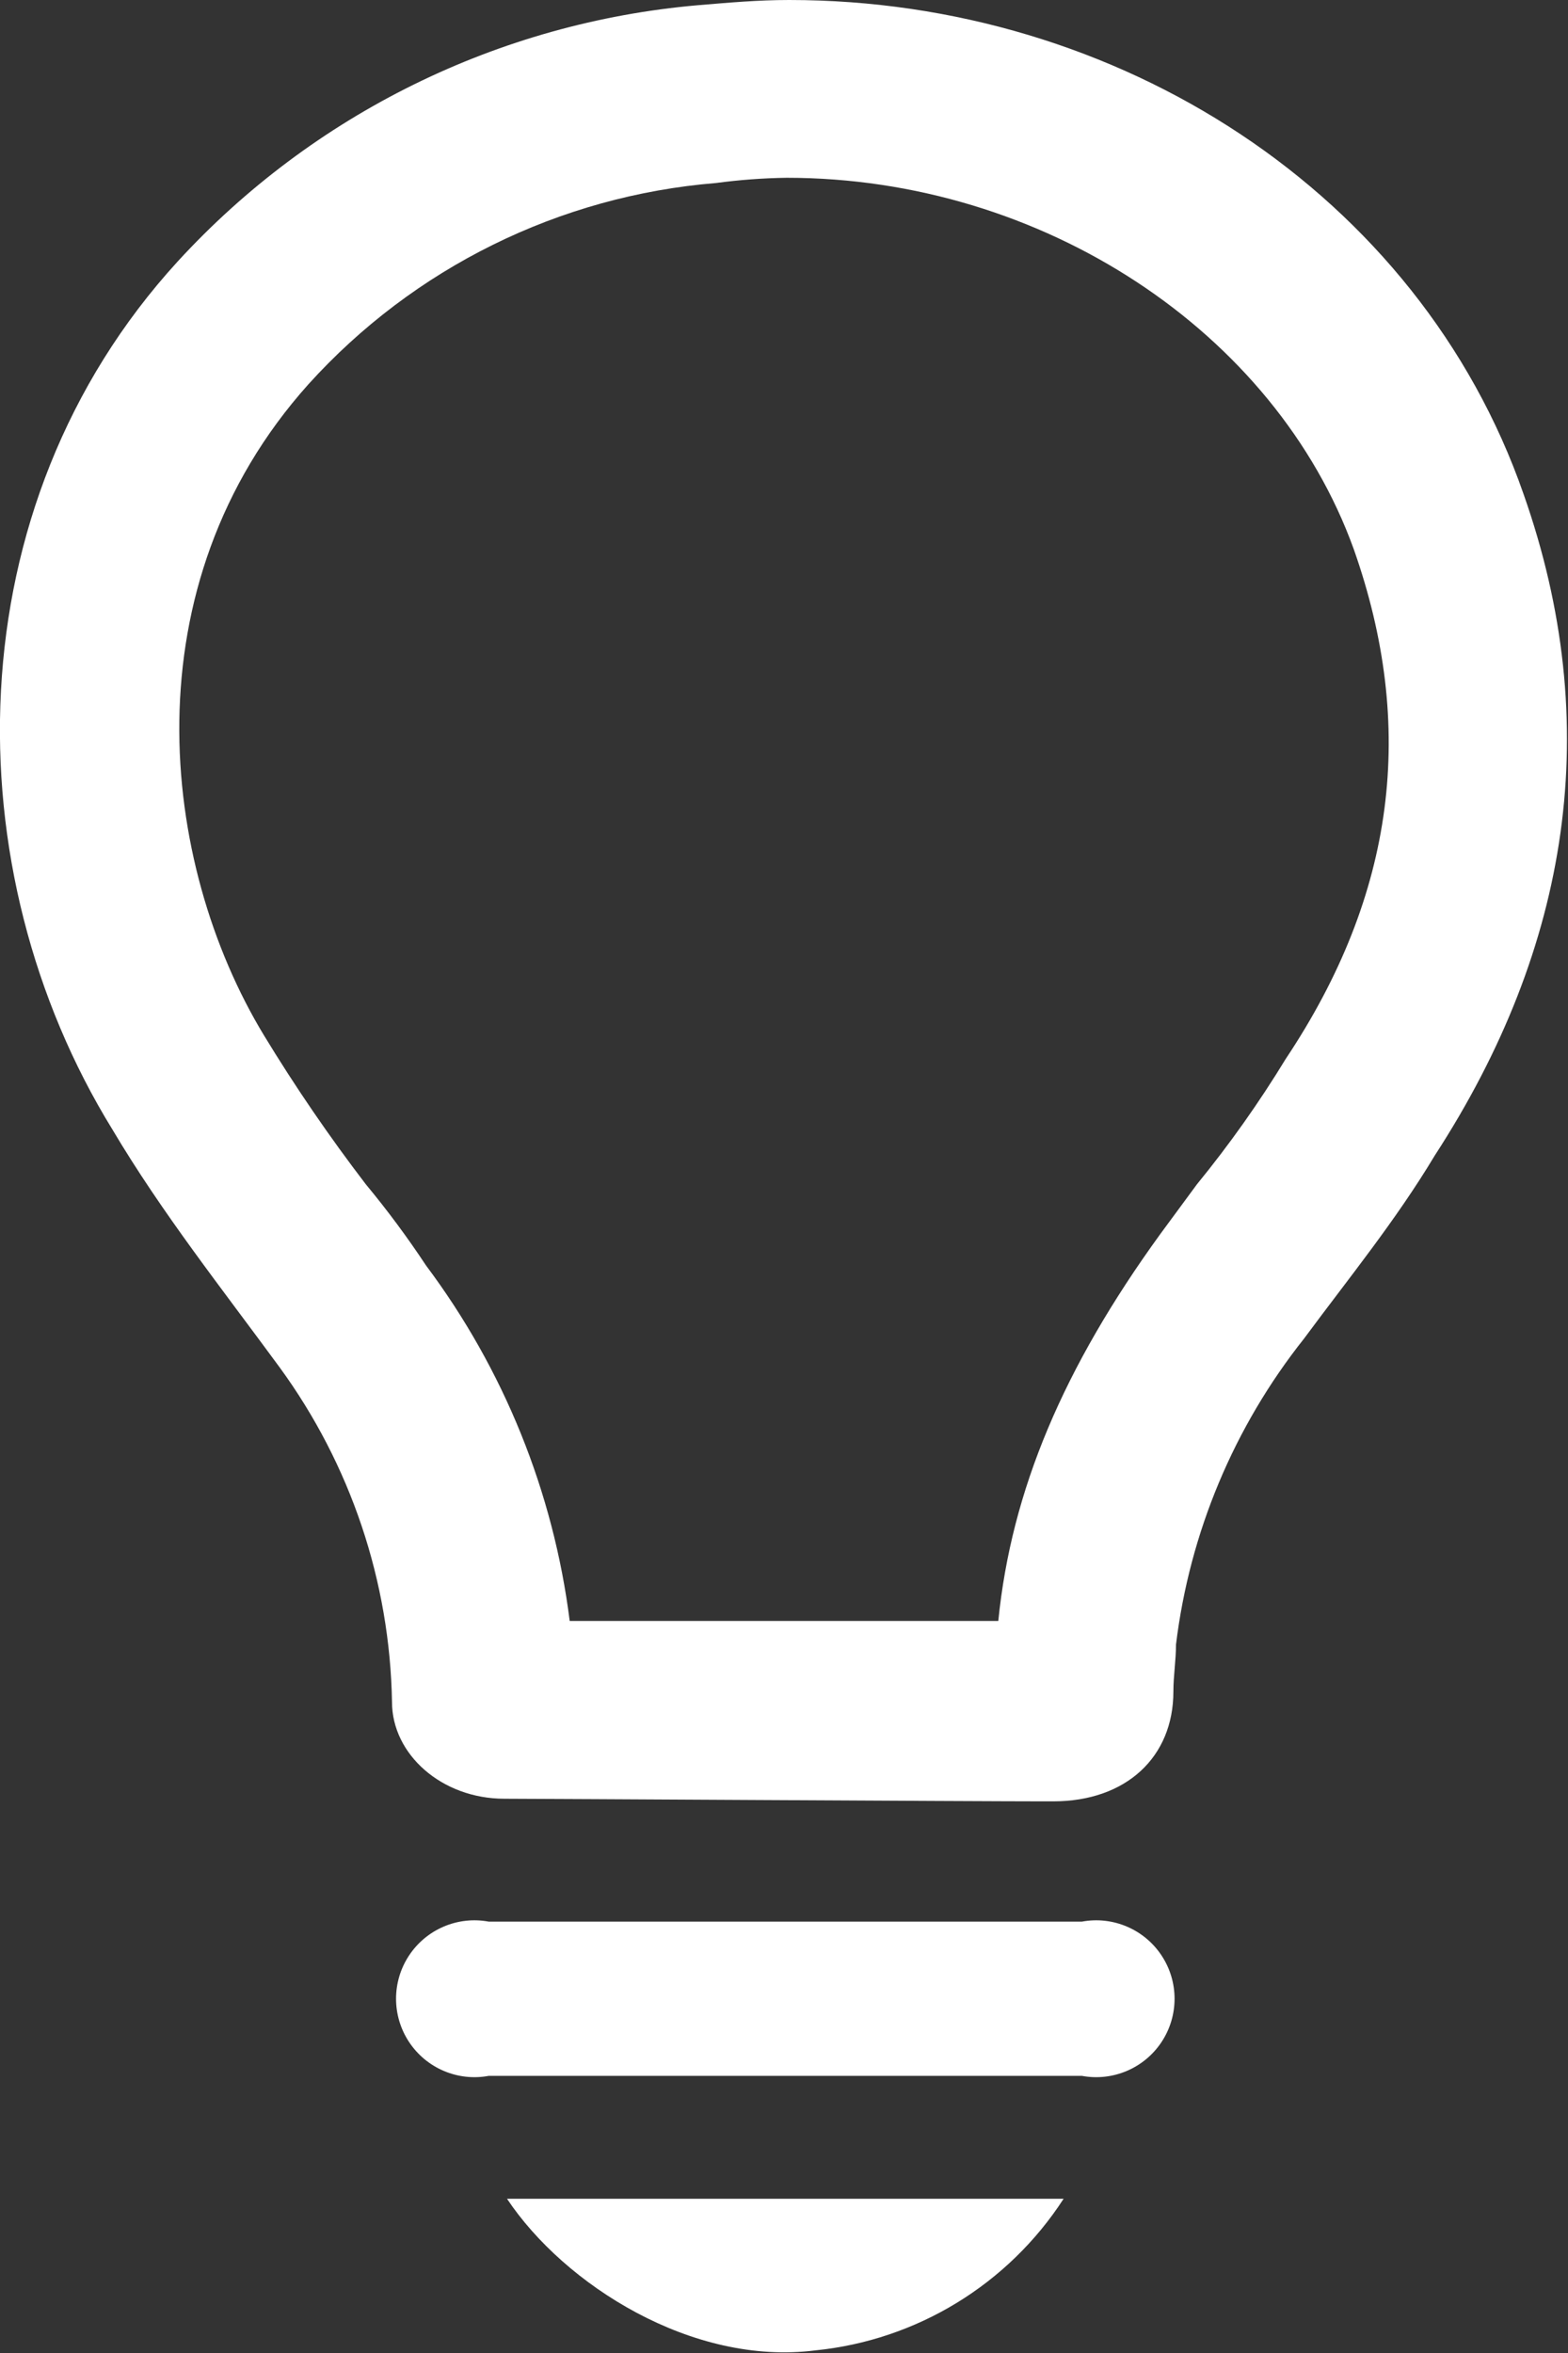 <?xml version="1.0" encoding="UTF-8" standalone="no"?>
<svg width="60px" height="90px" viewBox="0 0 60 90" version="1.1" xmlns="http://www.w3.org/2000/svg" xmlns:xlink="http://www.w3.org/1999/xlink" xmlns:sketch="http://www.bohemiancoding.com/sketch/ns">
    <rect x="0" y="0" width="60" height="90" fill="#333333" stroke="none"/>
    <!-- Generator: Sketch 3.5.1 (25234) - http://www.bohemiancoding.com/sketch -->
    <title>info-dos</title>
    <desc>Created with Sketch.</desc>
    <defs></defs>
    <g id="Page-1" stroke="none" stroke-width="1" fill="none" fill-rule="evenodd" sketch:type="MSPage">
        <g id="info-dos" sketch:type="MSLayerGroup" transform="translate(-1, 0)" fill="#FFFFFF">
            <path d="M59.3,18.9 C55.3,7.4 43.8,0 31.2,0 C30,0 28.9,0.1 27.7,0.2 C20.075,0.865 12.975,4.361 7.8,10 C-0.8,19.4 -0.8,33.3 5.3,43.2 C7.2,46.4 9.5,49.3 11.7,52.3 C14.418,56.022 15.92,60.492 16,65.1 C16,67.1 17.9,68.8 20.3,68.8 C21.6,68.8 38.3,68.9 41,68.9 L41.3,68.9 C44.1,68.9 45.9,67.2 45.9,64.7 C45.9,64.1 46,63.5 46,62.9 C46.523,58.623 48.219,54.574 50.9,51.2 C52.6,48.9 54.4,46.7 55.9,44.2 C61.1,36.2 62.4,27.7 59.3,18.9 L59.3,18.9 L59.3,18.9 Z M50.2,40.5 C49.178,42.176 48.042,43.78 46.8,45.3 L45.4,47.2 C41.7,52.3 39.7,57 39.2,62 L22.8,62 C22.177,57.067 20.281,52.38 17.3,48.4 C16.59,47.326 15.822,46.291 15,45.3 C13.599,43.471 12.297,41.569 11.1,39.6 C7.1,33 5.9,22.4 12.8,14.7 C16.831,10.242 22.41,7.488 28.4,7 C29.295,6.88 30.197,6.813 31.1,6.8 C40.9,6.8 49.8,12.7 52.8,21 C55.2,27.8 54.4,34.2 50.2,40.5 L50.2,40.5 L50.2,40.5 Z M42.4,73.5 L19.7,73.5 C18.517,73.281 17.317,73.791 16.653,74.795 C15.989,75.798 15.989,77.102 16.653,78.105 C17.317,79.109 18.517,79.619 19.7,79.4 L42.4,79.4 C43.583,79.619 44.783,79.109 45.447,78.105 C46.111,77.102 46.111,75.798 45.447,74.795 C44.783,73.791 43.583,73.281 42.4,73.5 L42.4,73.5 L42.4,73.5 Z M32.2,89.9 C36.083,89.51 39.578,87.376 41.7,84.1 L20.4,84.1 C22.6,87.4 27.5,90.5 32.2,89.9 L32.2,89.9 Z" id="Shape" sketch:type="MSShapeGroup"></path>
        </g>
    </g>
</svg>